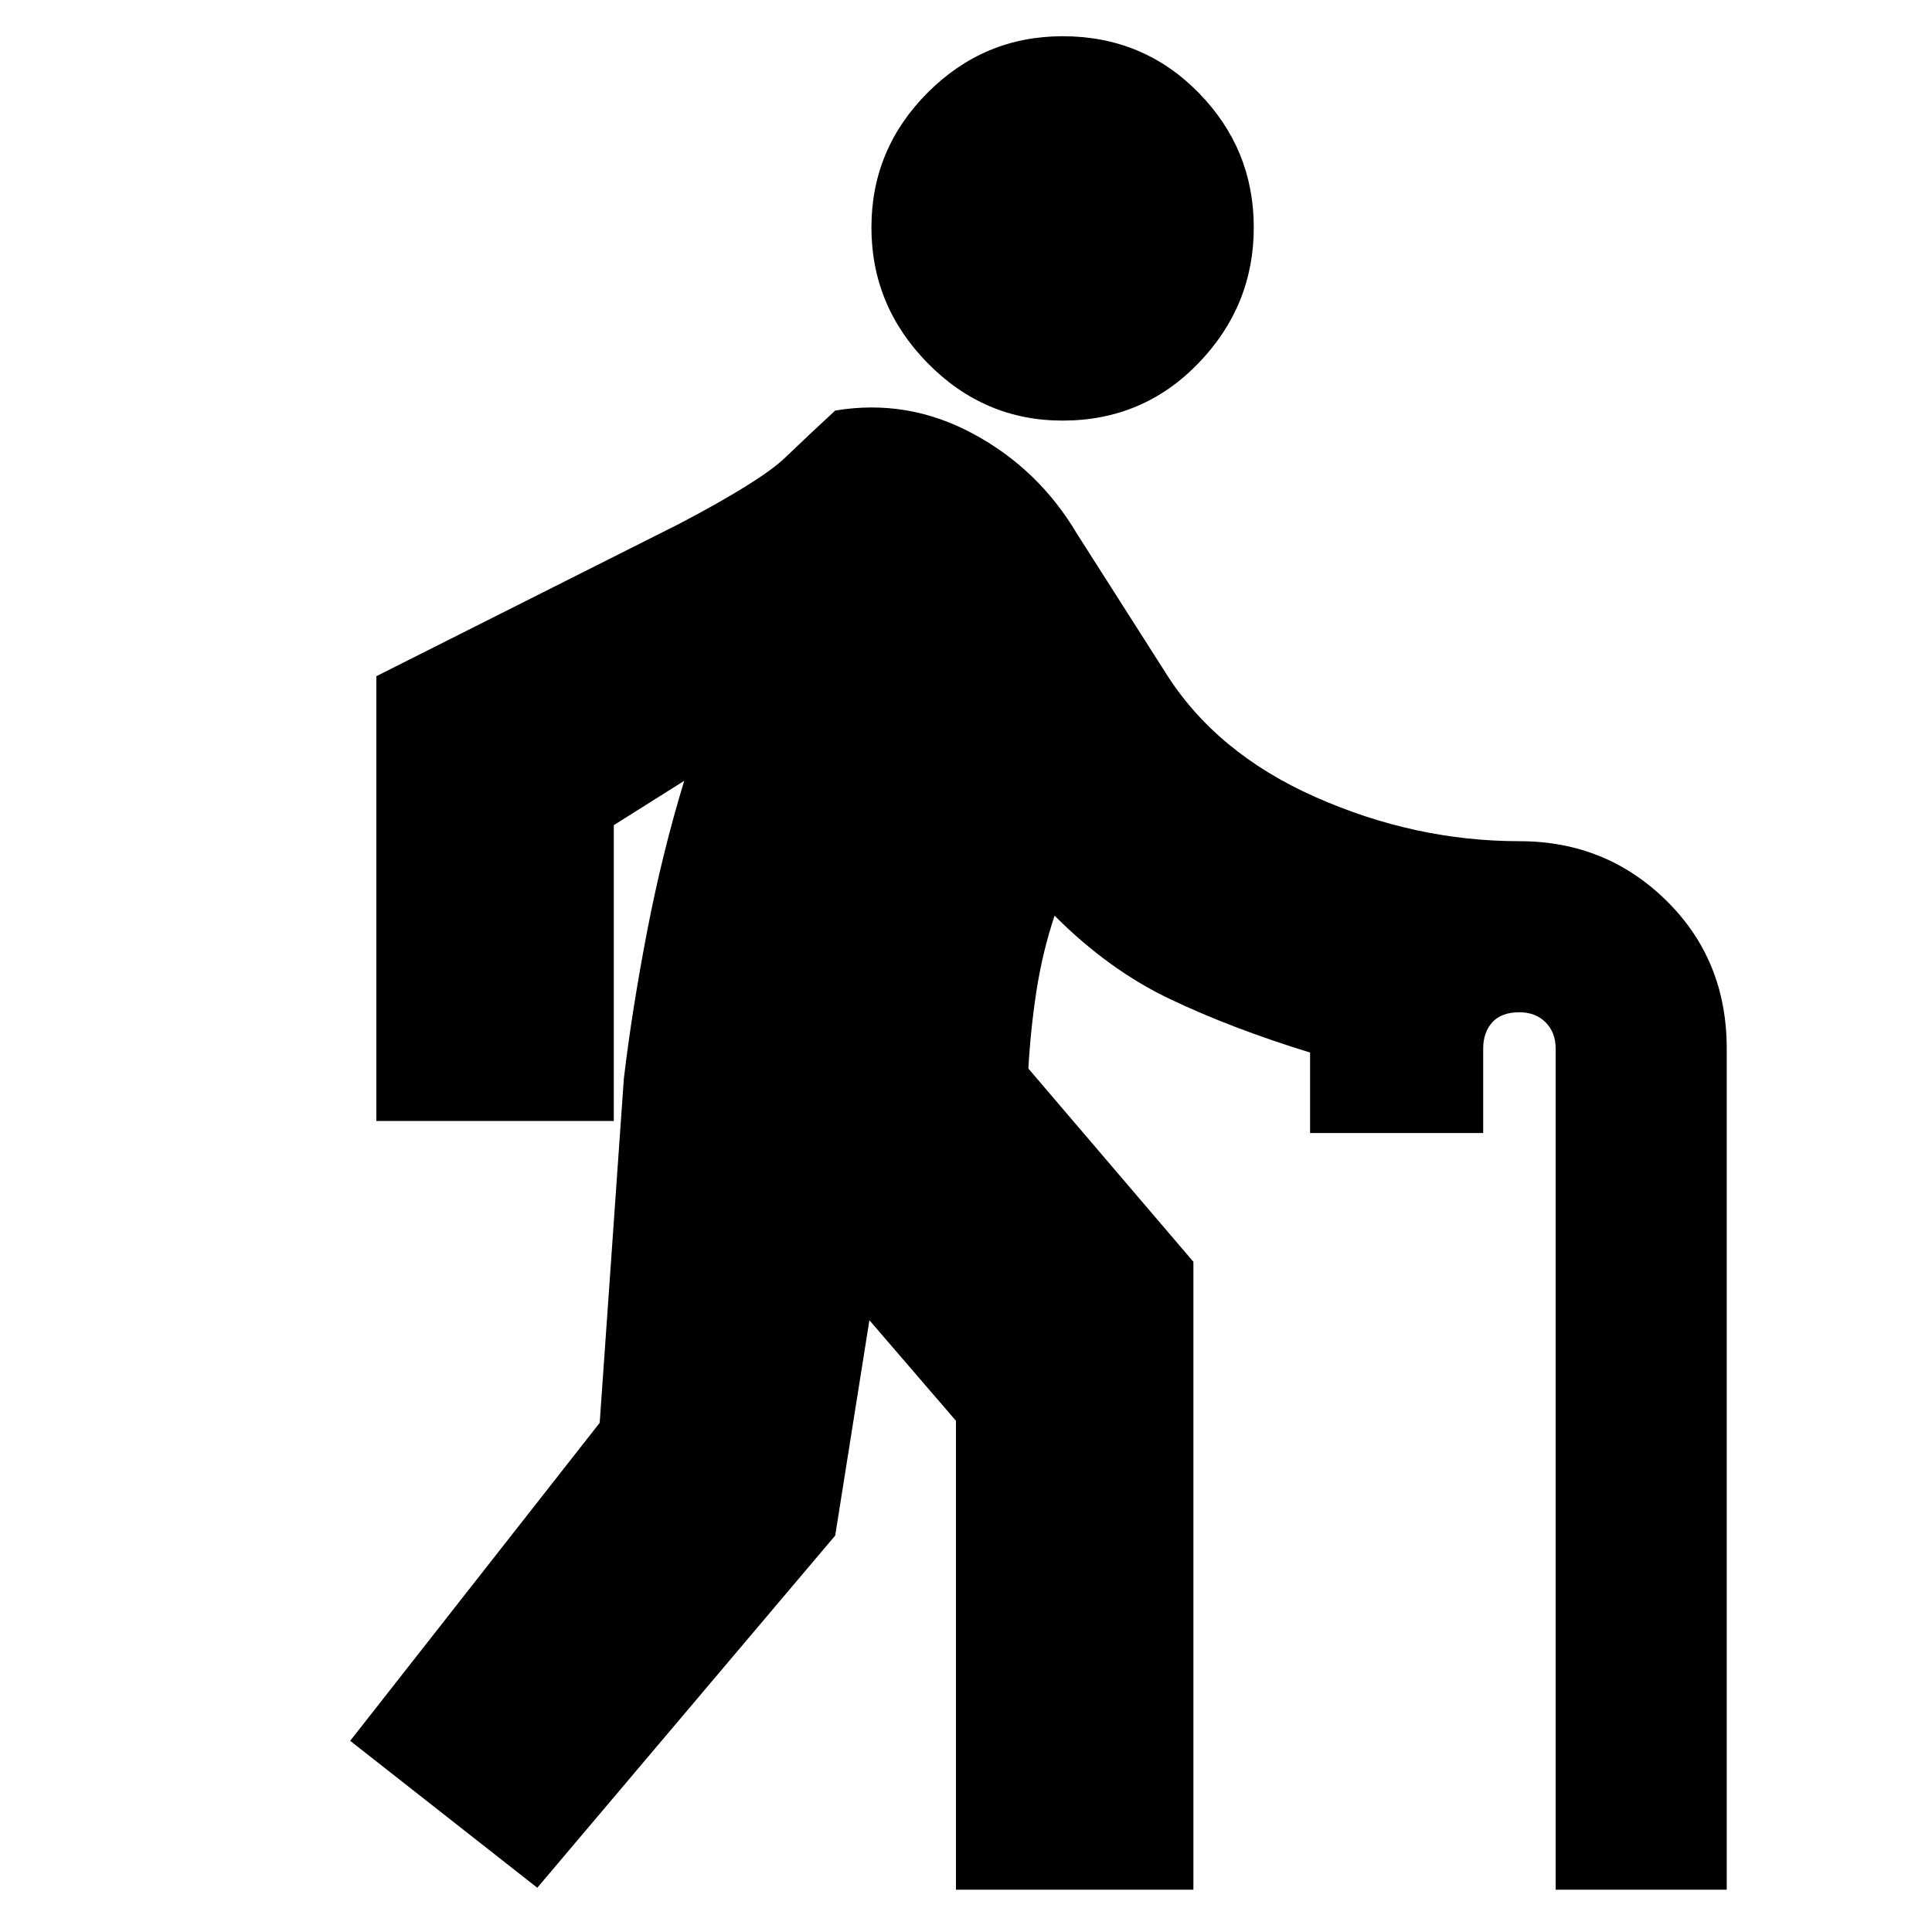 <svg xmlns="http://www.w3.org/2000/svg" height="20" width="20"><path d="M11 4.354Q10.188 4.354 9.604 3.76Q9.021 3.167 9.021 2.354Q9.021 1.542 9.604 0.958Q10.188 0.375 11 0.375Q11.833 0.375 12.406 0.958Q12.979 1.542 12.979 2.354Q12.979 3.167 12.406 3.76Q11.833 4.354 11 4.354ZM5.562 19.542 3.625 18.021 6.208 14.729 6.458 11.167Q6.542 10.458 6.698 9.646Q6.854 8.833 7.083 8.083L6.354 8.542V11.604H3.896V7L7.042 5.417Q7.875 4.979 8.125 4.74Q8.375 4.5 8.646 4.25Q9.396 4.125 10.073 4.49Q10.75 4.854 11.146 5.521L12.062 6.958Q12.583 7.792 13.615 8.25Q14.646 8.708 15.729 8.708Q16.625 8.708 17.25 9.323Q17.875 9.938 17.875 10.854V19.562H16.104V10.854Q16.104 10.688 16 10.583Q15.896 10.479 15.729 10.479Q15.542 10.479 15.448 10.583Q15.354 10.688 15.354 10.854V11.729H13.562V10.896Q13.562 10.896 13.562 10.896Q13.562 10.896 13.562 10.896Q12.75 10.646 12.115 10.344Q11.479 10.042 10.917 9.479Q10.792 9.854 10.729 10.26Q10.667 10.667 10.646 11.062L12.354 13.062V19.562H9.896V14.708L9 13.667L8.646 15.896Z"/></svg>